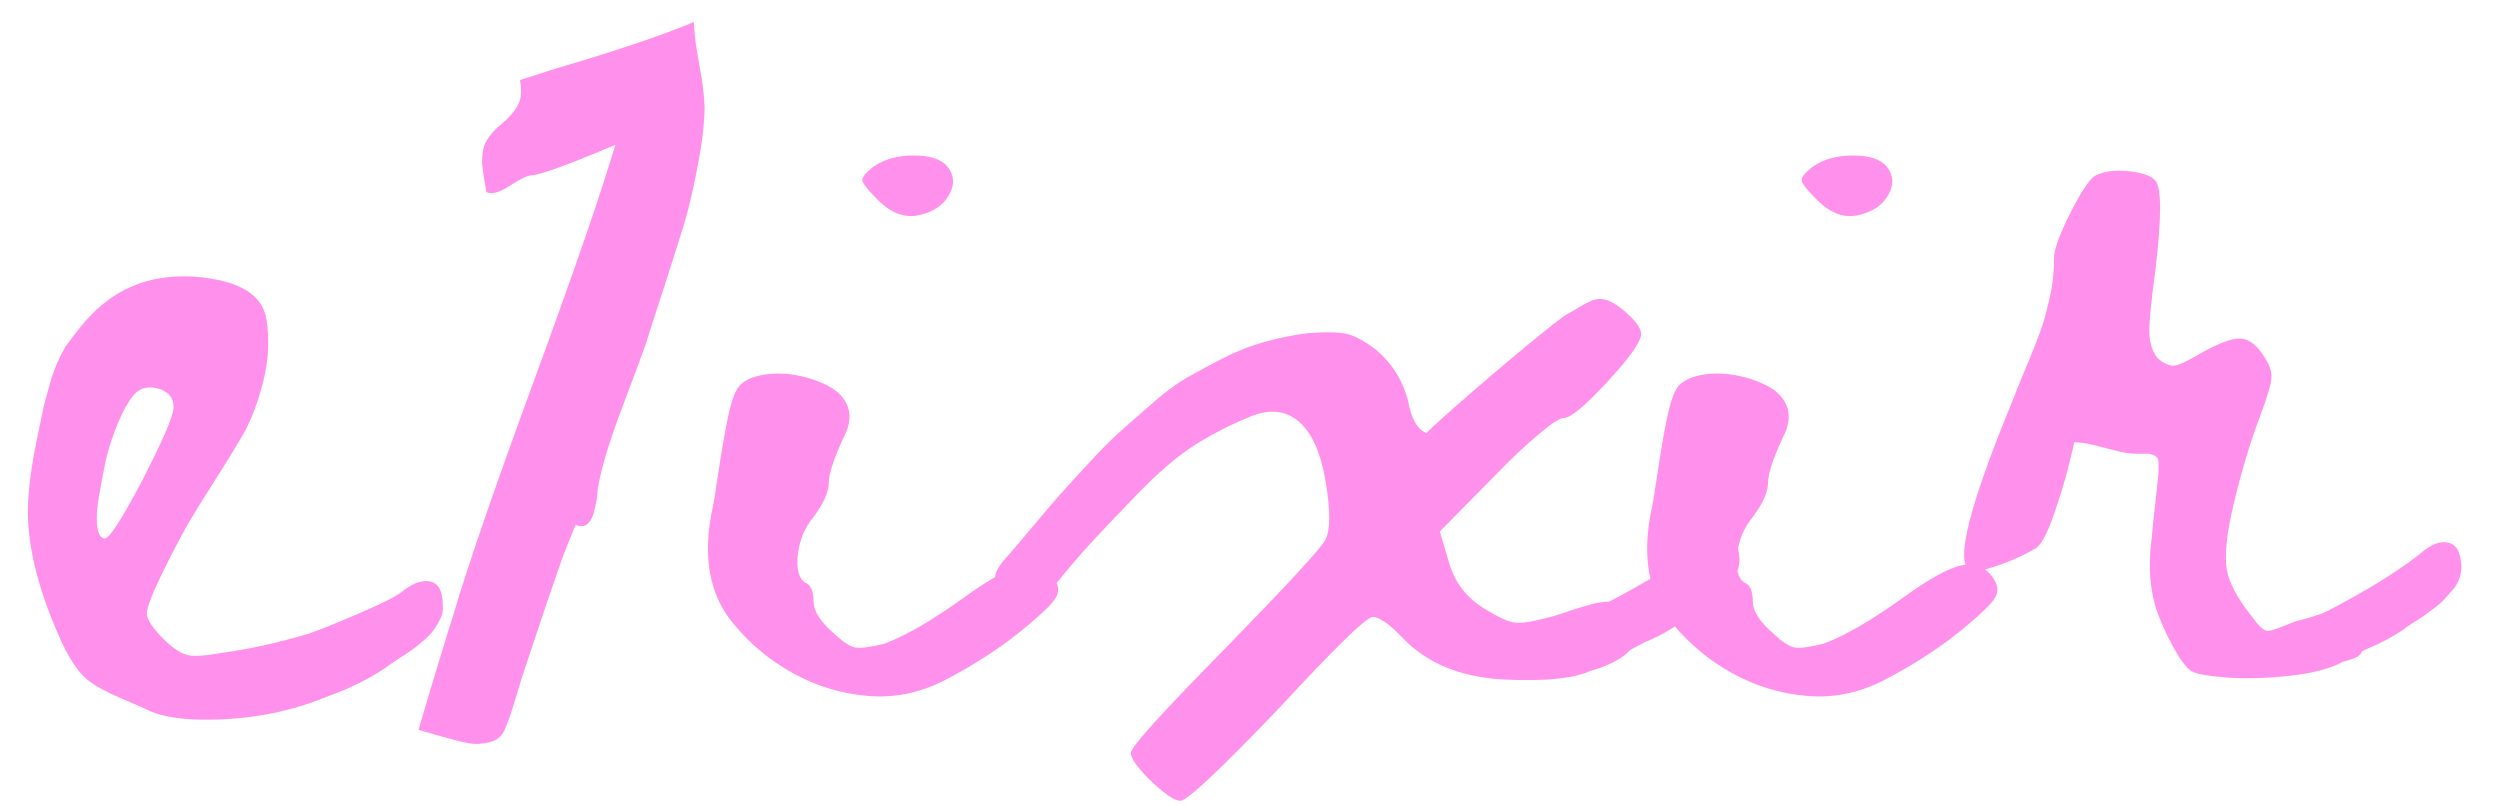<svg width="59" height="19" viewBox="0 0 59 19" fill="none" xmlns="http://www.w3.org/2000/svg">
<path d="M9.46 13.984C9.724 13.768 9.955 13.681 10.153 13.723C10.351 13.765 10.45 13.954 10.45 14.29C10.462 14.398 10.441 14.506 10.387 14.614C10.333 14.722 10.276 14.815 10.216 14.893C10.156 14.971 10.069 15.058 9.955 15.154C9.841 15.25 9.748 15.322 9.676 15.37C9.604 15.418 9.499 15.487 9.361 15.577C9.223 15.667 9.142 15.724 9.118 15.748C8.83 15.94 8.536 16.102 8.236 16.234C8.212 16.246 8.179 16.261 8.137 16.279C8.095 16.297 8.05 16.315 8.002 16.333C7.954 16.351 7.906 16.369 7.858 16.387C7.81 16.405 7.771 16.42 7.741 16.432L7.696 16.45C6.964 16.75 6.178 16.924 5.338 16.972C4.474 17.02 3.844 16.942 3.448 16.738C3.4 16.714 3.208 16.63 2.872 16.486C2.536 16.342 2.296 16.216 2.152 16.108C1.876 15.928 1.612 15.538 1.36 14.938C0.892 13.858 0.658 12.904 0.658 12.076C0.658 11.572 0.748 10.912 0.928 10.096C0.94 10.048 0.961 9.946 0.991 9.79C1.021 9.634 1.048 9.517 1.072 9.439C1.096 9.361 1.126 9.253 1.162 9.115C1.198 8.977 1.234 8.86 1.27 8.764C1.306 8.668 1.348 8.569 1.396 8.467C1.444 8.365 1.492 8.272 1.54 8.188C1.792 7.84 1.996 7.588 2.152 7.432C2.8 6.76 3.622 6.46 4.618 6.532C5.65 6.616 6.208 6.958 6.292 7.558C6.364 8.026 6.337 8.509 6.211 9.007C6.085 9.505 5.929 9.916 5.743 10.24C5.557 10.564 5.299 10.984 4.969 11.5C4.639 12.016 4.402 12.412 4.258 12.688C3.73 13.684 3.466 14.278 3.466 14.47C3.466 14.626 3.616 14.848 3.916 15.136C4.108 15.316 4.279 15.424 4.429 15.46C4.579 15.496 4.852 15.478 5.248 15.406C5.872 15.322 6.55 15.172 7.282 14.956C7.558 14.86 7.96 14.698 8.488 14.47C9.016 14.242 9.34 14.08 9.46 13.984ZM2.476 12.706C2.584 12.706 2.884 12.238 3.376 11.302C3.856 10.366 4.096 9.802 4.096 9.61C4.096 9.382 3.973 9.235 3.727 9.169C3.481 9.103 3.286 9.16 3.142 9.34C3.022 9.484 2.902 9.7 2.782 9.988C2.662 10.276 2.566 10.57 2.494 10.87C2.434 11.17 2.38 11.458 2.332 11.734C2.284 12.01 2.272 12.241 2.296 12.427C2.32 12.613 2.38 12.706 2.476 12.706ZM12.271 1.888L13.117 1.618C14.546 1.198 15.632 0.832 16.375 0.52C16.387 0.772 16.412 1 16.448 1.204C16.483 1.408 16.52 1.615 16.555 1.825C16.591 2.035 16.616 2.266 16.628 2.518C16.628 2.89 16.573 3.358 16.465 3.922C16.358 4.486 16.247 4.954 16.133 5.326C16.018 5.698 15.851 6.226 15.629 6.91C15.406 7.594 15.277 7.996 15.242 8.116C15.194 8.26 15.011 8.752 14.693 9.592C14.374 10.432 14.18 11.08 14.107 11.536C14.107 11.56 14.104 11.599 14.098 11.653C14.092 11.707 14.086 11.752 14.081 11.788C14.075 11.824 14.066 11.872 14.053 11.932C14.041 11.992 14.03 12.043 14.018 12.085C14.005 12.127 13.991 12.169 13.973 12.211C13.954 12.253 13.934 12.289 13.909 12.319C13.886 12.349 13.858 12.373 13.829 12.391C13.799 12.409 13.762 12.418 13.72 12.418C13.678 12.418 13.633 12.406 13.585 12.382C13.37 12.91 13.249 13.216 13.226 13.3C12.986 13.984 12.68 14.89 12.307 16.018C12.284 16.102 12.248 16.222 12.2 16.378C12.152 16.534 12.107 16.678 12.065 16.81C12.023 16.942 11.977 17.062 11.93 17.17C11.87 17.35 11.749 17.464 11.569 17.512C11.389 17.56 11.219 17.569 11.056 17.539C10.895 17.509 10.678 17.455 10.409 17.377C10.139 17.299 9.962 17.248 9.878 17.224C9.974 16.888 10.114 16.414 10.3 15.802C10.486 15.19 10.621 14.752 10.706 14.488C11.041 13.348 11.681 11.494 12.623 8.926C13.565 6.358 14.197 4.522 14.521 3.418C13.418 3.886 12.758 4.126 12.541 4.138C12.457 4.138 12.29 4.219 12.037 4.381C11.786 4.543 11.6 4.594 11.479 4.534C11.467 4.474 11.45 4.369 11.425 4.219C11.402 4.069 11.386 3.958 11.38 3.886C11.374 3.814 11.377 3.724 11.389 3.616C11.402 3.508 11.431 3.412 11.479 3.328C11.552 3.196 11.671 3.061 11.839 2.923C12.008 2.785 12.133 2.641 12.217 2.491C12.302 2.341 12.319 2.14 12.271 1.888ZM21.702 5.074C21.366 5.158 21.036 5.038 20.712 4.714C20.484 4.486 20.364 4.336 20.352 4.264C20.34 4.192 20.424 4.084 20.604 3.94C20.856 3.76 21.177 3.67 21.567 3.67C21.957 3.67 22.224 3.76 22.368 3.94C22.524 4.144 22.533 4.366 22.395 4.606C22.257 4.846 22.026 5.002 21.702 5.074ZM24.906 13.696C24.99 13.84 24.993 13.978 24.915 14.11C24.837 14.242 24.618 14.458 24.258 14.758C23.694 15.238 23.028 15.676 22.26 16.072C21.684 16.36 21.087 16.477 20.469 16.423C19.851 16.369 19.269 16.192 18.723 15.892C18.177 15.592 17.706 15.202 17.31 14.722C16.746 14.05 16.578 13.156 16.806 12.04C16.83 11.956 16.878 11.668 16.95 11.176C17.022 10.684 17.097 10.249 17.175 9.871C17.253 9.493 17.34 9.244 17.436 9.124C17.544 8.992 17.721 8.902 17.967 8.854C18.213 8.806 18.468 8.803 18.732 8.845C18.996 8.887 19.248 8.965 19.488 9.079C19.728 9.193 19.893 9.346 19.983 9.538C20.073 9.73 20.07 9.946 19.974 10.186C19.698 10.762 19.56 11.164 19.56 11.392C19.56 11.608 19.44 11.878 19.2 12.202C18.996 12.442 18.873 12.733 18.831 13.075C18.789 13.417 18.846 13.642 19.002 13.75C19.134 13.798 19.2 13.948 19.2 14.2C19.2 14.416 19.356 14.662 19.668 14.938C19.884 15.142 20.055 15.256 20.181 15.28C20.307 15.304 20.538 15.274 20.874 15.19C21.366 15.01 21.996 14.644 22.764 14.092C23.376 13.648 23.841 13.396 24.159 13.336C24.477 13.276 24.726 13.396 24.906 13.696ZM40.062 12.904C40.326 12.688 40.554 12.601 40.746 12.643C40.938 12.685 41.04 12.874 41.052 13.21C41.052 13.318 41.028 13.426 40.98 13.534C40.932 13.642 40.878 13.735 40.818 13.813C40.758 13.891 40.668 13.978 40.548 14.074C40.428 14.17 40.335 14.242 40.269 14.29C40.203 14.338 40.101 14.41 39.963 14.506C39.825 14.602 39.738 14.656 39.702 14.668C39.414 14.872 39.12 15.034 38.82 15.154C38.772 15.178 38.658 15.238 38.478 15.334C38.298 15.538 37.98 15.706 37.524 15.838C37.116 16.018 36.432 16.084 35.472 16.036C34.452 15.976 33.66 15.646 33.096 15.046C32.784 14.722 32.55 14.56 32.394 14.56C32.25 14.56 31.506 15.286 30.162 16.738C28.782 18.178 28.014 18.898 27.858 18.898C27.762 18.898 27.621 18.823 27.435 18.673C27.249 18.523 27.078 18.358 26.922 18.178C26.766 17.998 26.688 17.86 26.688 17.764C26.688 17.632 27.426 16.816 28.902 15.316C30.378 13.804 31.17 12.946 31.278 12.742C31.398 12.514 31.401 12.058 31.287 11.374C31.173 10.69 30.963 10.216 30.657 9.952C30.351 9.688 29.973 9.646 29.523 9.826C29.073 10.006 28.641 10.225 28.227 10.483C27.813 10.741 27.345 11.14 26.823 11.68C26.301 12.22 25.92 12.622 25.68 12.886C25.44 13.15 25.17 13.468 24.87 13.84H24.852C24.54 14.212 24.264 14.356 24.024 14.272C23.928 14.236 23.814 14.14 23.682 13.984C23.562 13.864 23.496 13.762 23.484 13.678C23.472 13.546 23.55 13.384 23.718 13.192C23.838 13.06 24.051 12.811 24.357 12.445C24.663 12.079 24.891 11.812 25.041 11.644C25.191 11.476 25.416 11.23 25.716 10.906C26.016 10.582 26.262 10.336 26.454 10.168C26.646 10 26.892 9.784 27.192 9.52C27.492 9.256 27.768 9.052 28.02 8.908C28.272 8.764 28.557 8.611 28.875 8.449C29.193 8.287 29.514 8.161 29.838 8.071C30.162 7.981 30.498 7.912 30.846 7.864C31.314 7.828 31.641 7.837 31.827 7.891C32.013 7.945 32.232 8.068 32.484 8.26C32.856 8.584 33.102 8.974 33.222 9.43C33.306 9.886 33.456 10.15 33.672 10.222C33.66 10.21 33.903 9.985 34.401 9.547C34.899 9.109 35.427 8.659 35.985 8.197C36.543 7.735 36.876 7.474 36.984 7.414C37.032 7.39 37.095 7.354 37.173 7.306C37.251 7.258 37.317 7.219 37.371 7.189C37.425 7.159 37.488 7.129 37.56 7.099C37.632 7.069 37.698 7.054 37.758 7.054C37.926 7.054 38.13 7.159 38.37 7.369C38.61 7.579 38.73 7.75 38.73 7.882C38.73 8.062 38.466 8.437 37.938 9.007C37.41 9.577 37.068 9.862 36.912 9.862C36.816 9.862 36.609 9.997 36.291 10.267C35.973 10.537 35.646 10.846 35.31 11.194L33.978 12.544L34.194 13.264C34.326 13.744 34.614 14.116 35.058 14.38C35.37 14.572 35.604 14.677 35.76 14.695C35.916 14.713 36.192 14.668 36.588 14.56C36.648 14.548 36.774 14.509 36.966 14.443C37.158 14.377 37.341 14.32 37.515 14.272C37.689 14.224 37.842 14.2 37.974 14.2C38.85 13.744 39.546 13.312 40.062 12.904ZM43.868 5.074C43.532 5.158 43.202 5.038 42.878 4.714C42.65 4.486 42.53 4.336 42.518 4.264C42.506 4.192 42.59 4.084 42.77 3.94C43.022 3.76 43.343 3.67 43.733 3.67C44.123 3.67 44.39 3.76 44.534 3.94C44.69 4.144 44.699 4.366 44.561 4.606C44.423 4.846 44.192 5.002 43.868 5.074ZM47.072 13.696C47.156 13.84 47.159 13.978 47.081 14.11C47.003 14.242 46.784 14.458 46.424 14.758C45.86 15.238 45.194 15.676 44.426 16.072C43.85 16.36 43.253 16.477 42.635 16.423C42.017 16.369 41.435 16.192 40.889 15.892C40.343 15.592 39.872 15.202 39.476 14.722C38.912 14.05 38.744 13.156 38.972 12.04C38.996 11.956 39.044 11.668 39.116 11.176C39.188 10.684 39.263 10.249 39.341 9.871C39.419 9.493 39.506 9.244 39.602 9.124C39.71 8.992 39.887 8.902 40.133 8.854C40.379 8.806 40.634 8.803 40.898 8.845C41.162 8.887 41.414 8.965 41.654 9.079C41.894 9.193 42.059 9.346 42.149 9.538C42.239 9.73 42.236 9.946 42.14 10.186C41.864 10.762 41.726 11.164 41.726 11.392C41.726 11.608 41.606 11.878 41.366 12.202C41.162 12.442 41.039 12.733 40.997 13.075C40.955 13.417 41.012 13.642 41.168 13.75C41.3 13.798 41.366 13.948 41.366 14.2C41.366 14.416 41.522 14.662 41.834 14.938C42.05 15.142 42.221 15.256 42.347 15.28C42.473 15.304 42.704 15.274 43.04 15.19C43.532 15.01 44.162 14.644 44.93 14.092C45.542 13.648 46.007 13.396 46.325 13.336C46.643 13.276 46.892 13.396 47.072 13.696ZM57.098 13.084C57.35 12.856 57.575 12.763 57.773 12.805C57.971 12.847 58.076 13.036 58.088 13.372C58.088 13.468 58.073 13.561 58.043 13.651C58.013 13.741 57.965 13.825 57.899 13.903C57.833 13.981 57.767 14.056 57.701 14.128C57.635 14.2 57.554 14.272 57.458 14.344C57.362 14.416 57.281 14.476 57.215 14.524C57.149 14.572 57.062 14.629 56.954 14.695C56.846 14.761 56.774 14.812 56.738 14.848C56.45 15.04 56.156 15.196 55.856 15.316C55.832 15.328 55.796 15.346 55.748 15.37C55.724 15.43 55.676 15.478 55.604 15.514C55.532 15.55 55.424 15.586 55.28 15.622C55.004 15.778 54.596 15.886 54.056 15.946C53.516 16.006 53.024 16.021 52.58 15.991C52.136 15.961 51.848 15.91 51.716 15.838C51.608 15.766 51.488 15.616 51.356 15.388C51.224 15.16 51.11 14.932 51.014 14.704C50.918 14.476 50.858 14.302 50.834 14.182C50.75 13.834 50.72 13.462 50.744 13.066C50.78 12.658 50.846 12.022 50.942 11.158V10.906C50.942 10.846 50.921 10.801 50.879 10.771C50.837 10.741 50.78 10.72 50.708 10.708C50.636 10.708 50.54 10.708 50.42 10.708C50.276 10.708 50.114 10.684 49.934 10.636C49.754 10.588 49.577 10.543 49.403 10.501C49.229 10.459 49.076 10.438 48.944 10.438C48.956 10.438 48.914 10.627 48.818 11.005C48.722 11.383 48.599 11.782 48.449 12.202C48.299 12.622 48.164 12.868 48.044 12.94C47.612 13.192 47.156 13.372 46.676 13.48C46.052 13.624 46.334 12.262 47.522 9.394C47.546 9.322 47.606 9.172 47.702 8.944C47.798 8.716 47.864 8.557 47.9 8.467C47.936 8.377 47.993 8.233 48.071 8.035C48.149 7.837 48.206 7.675 48.242 7.549C48.278 7.423 48.317 7.27 48.359 7.09C48.401 6.91 48.431 6.739 48.449 6.577C48.467 6.415 48.476 6.25 48.476 6.082C48.476 5.89 48.599 5.548 48.845 5.056C49.091 4.564 49.286 4.264 49.43 4.156C49.622 4.048 49.883 4.009 50.213 4.039C50.543 4.069 50.762 4.144 50.87 4.264C51.014 4.444 51.014 5.14 50.87 6.352C50.762 7.144 50.714 7.654 50.726 7.882C50.738 8.122 50.804 8.314 50.924 8.458C51.068 8.578 51.194 8.635 51.302 8.629C51.41 8.623 51.614 8.53 51.914 8.35C52.358 8.098 52.679 7.978 52.877 7.99C53.075 8.002 53.258 8.14 53.426 8.404C53.558 8.596 53.618 8.77 53.606 8.926C53.594 9.082 53.504 9.382 53.336 9.826C53.096 10.462 52.88 11.188 52.688 12.004C52.544 12.652 52.499 13.132 52.553 13.444C52.607 13.756 52.802 14.122 53.138 14.542C53.282 14.746 53.396 14.86 53.48 14.884C53.516 14.896 53.579 14.887 53.669 14.857C53.759 14.827 53.855 14.791 53.957 14.749C54.059 14.707 54.128 14.68 54.164 14.668C54.536 14.572 54.782 14.494 54.902 14.434C55.826 13.954 56.558 13.504 57.098 13.084Z" fill="#FF91EC"/>
</svg>

